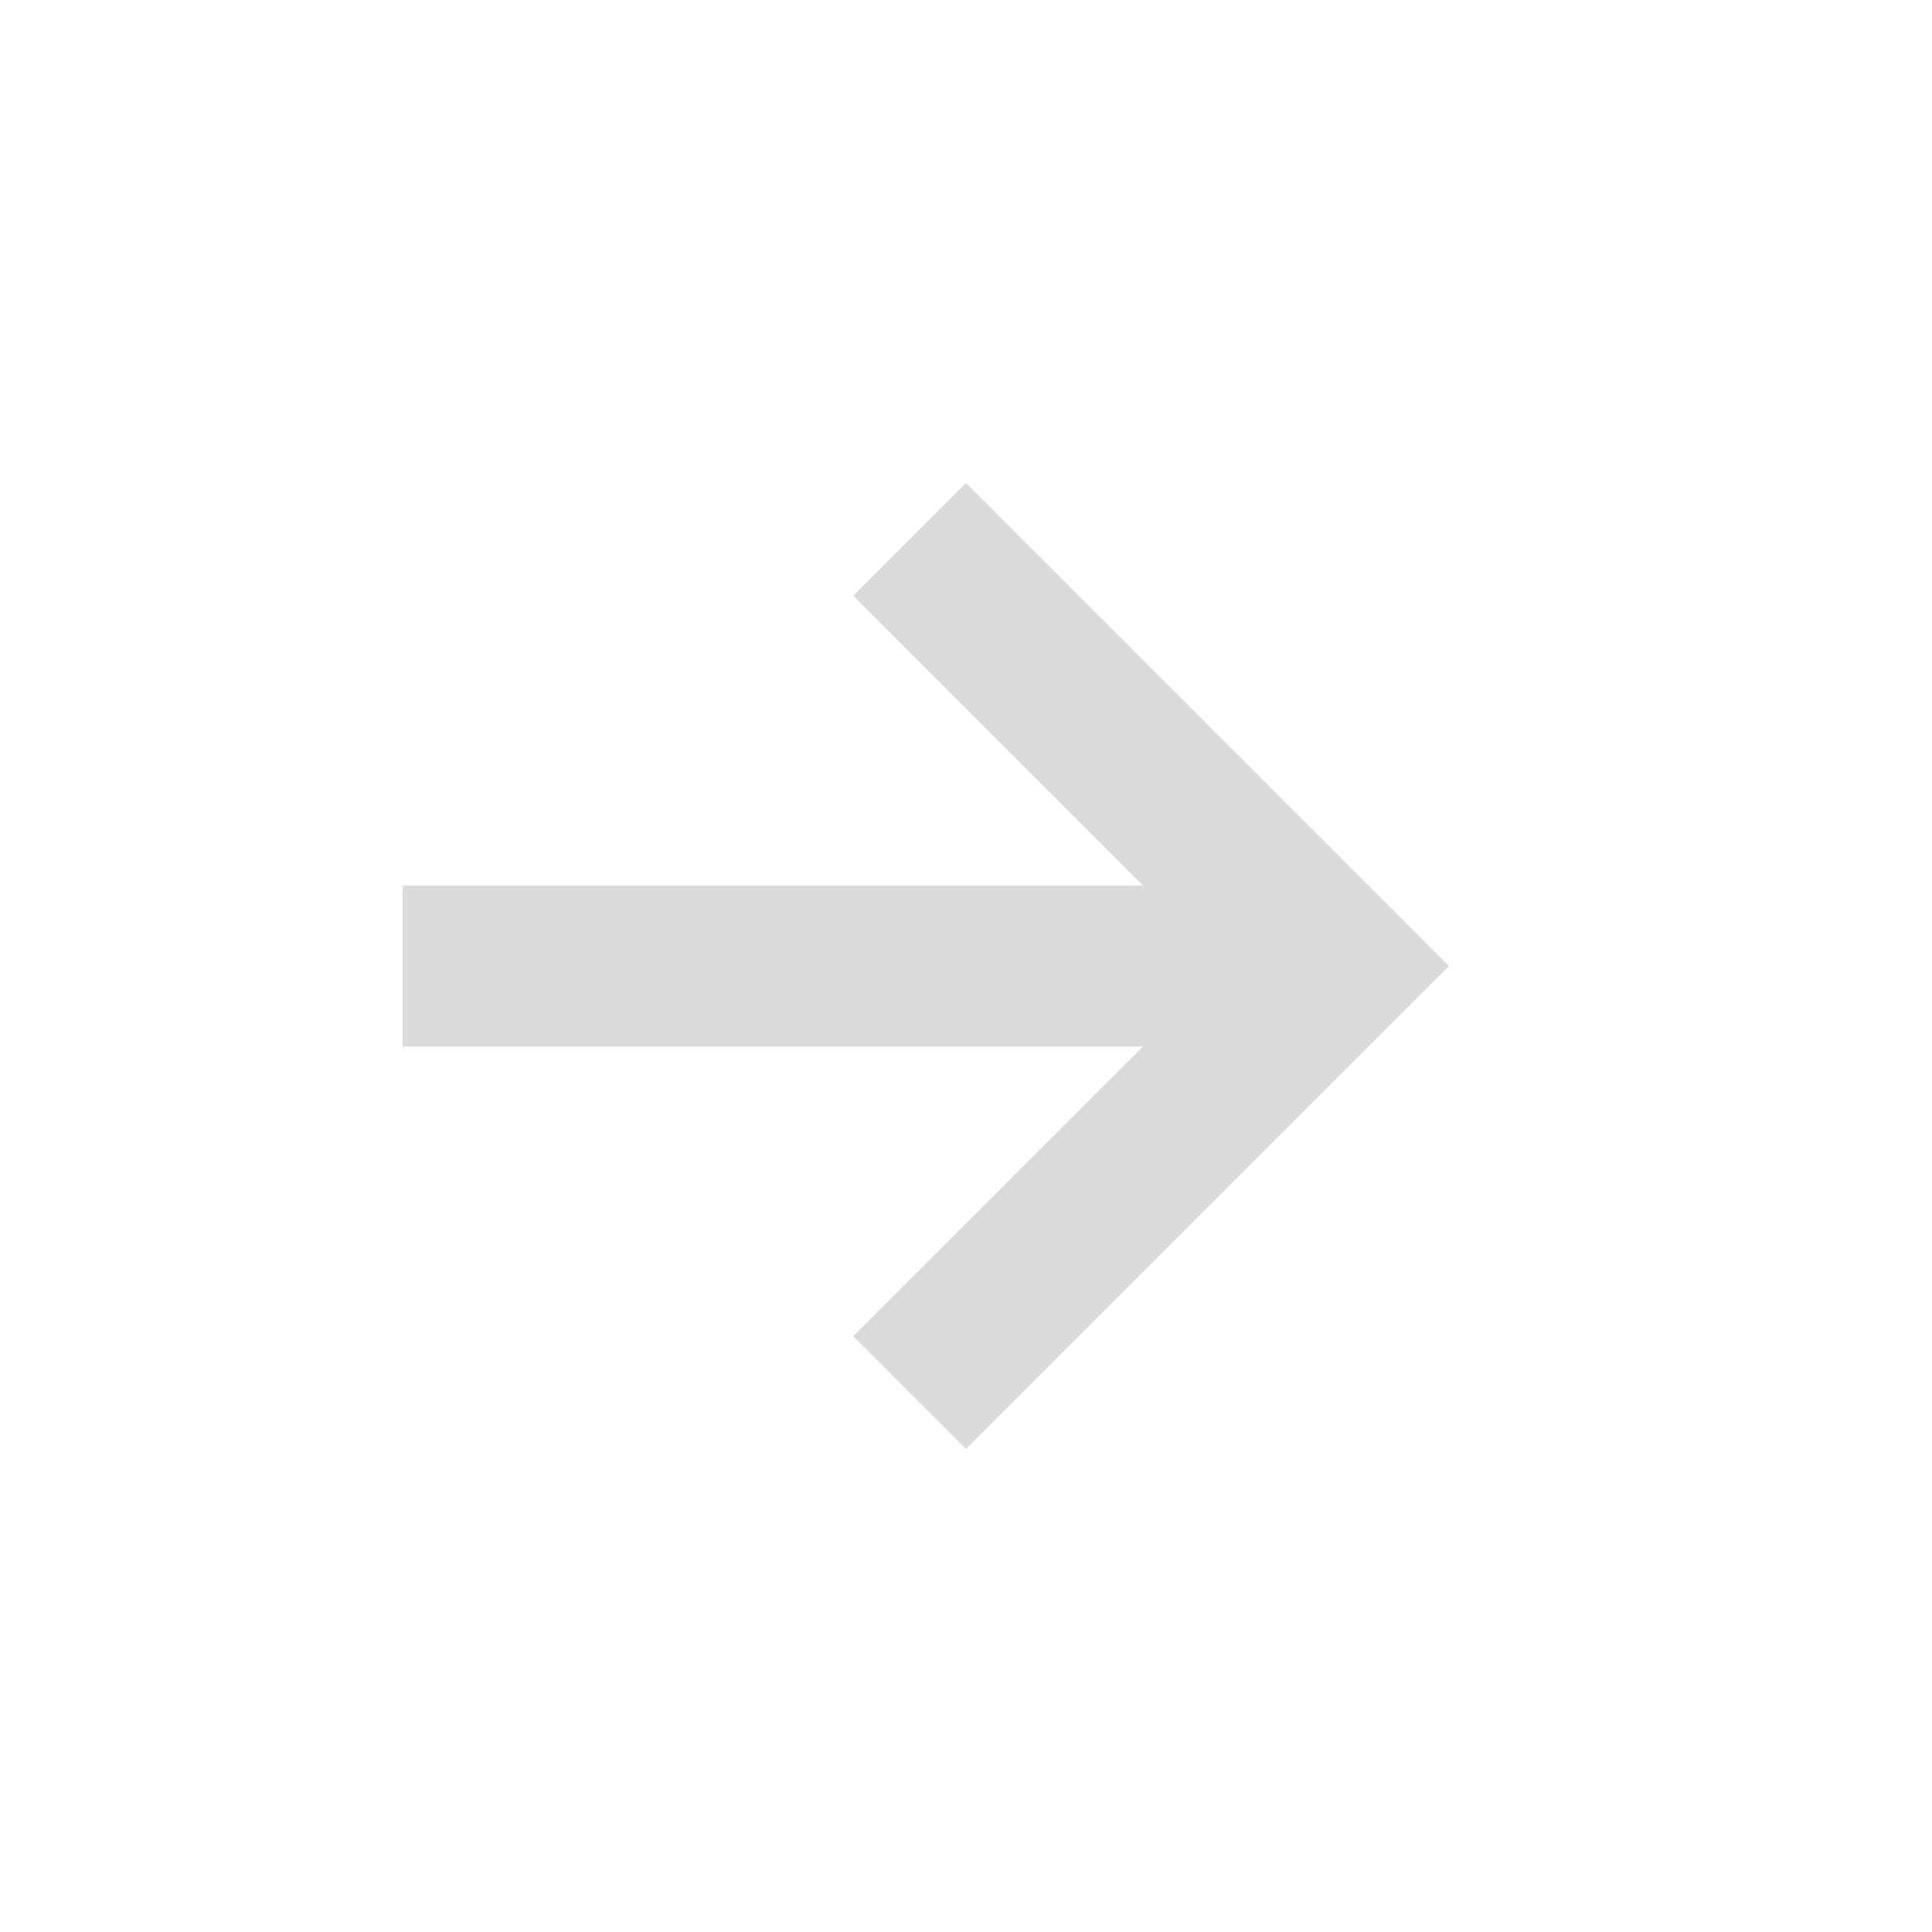 <svg width="81" height="81" viewBox="0 0 81 81" fill="none" xmlns="http://www.w3.org/2000/svg">
<mask id="mask0_117_9" style="mask-type:alpha" maskUnits="userSpaceOnUse" x="0" y="0" width="81" height="81">
<rect y="81" width="81" height="81" transform="rotate(-90 0 81)" fill="#D9D9D9"/>
</mask>
<g mask="url(#mask0_117_9)">
<path d="M60.75 40.5L40.5 60.75L35.775 56.025L47.925 43.875L16.875 43.875L16.875 37.125L47.925 37.125L35.775 24.975L40.5 20.25L60.75 40.5Z" fill="#DADADA"/>
</g>
</svg>
